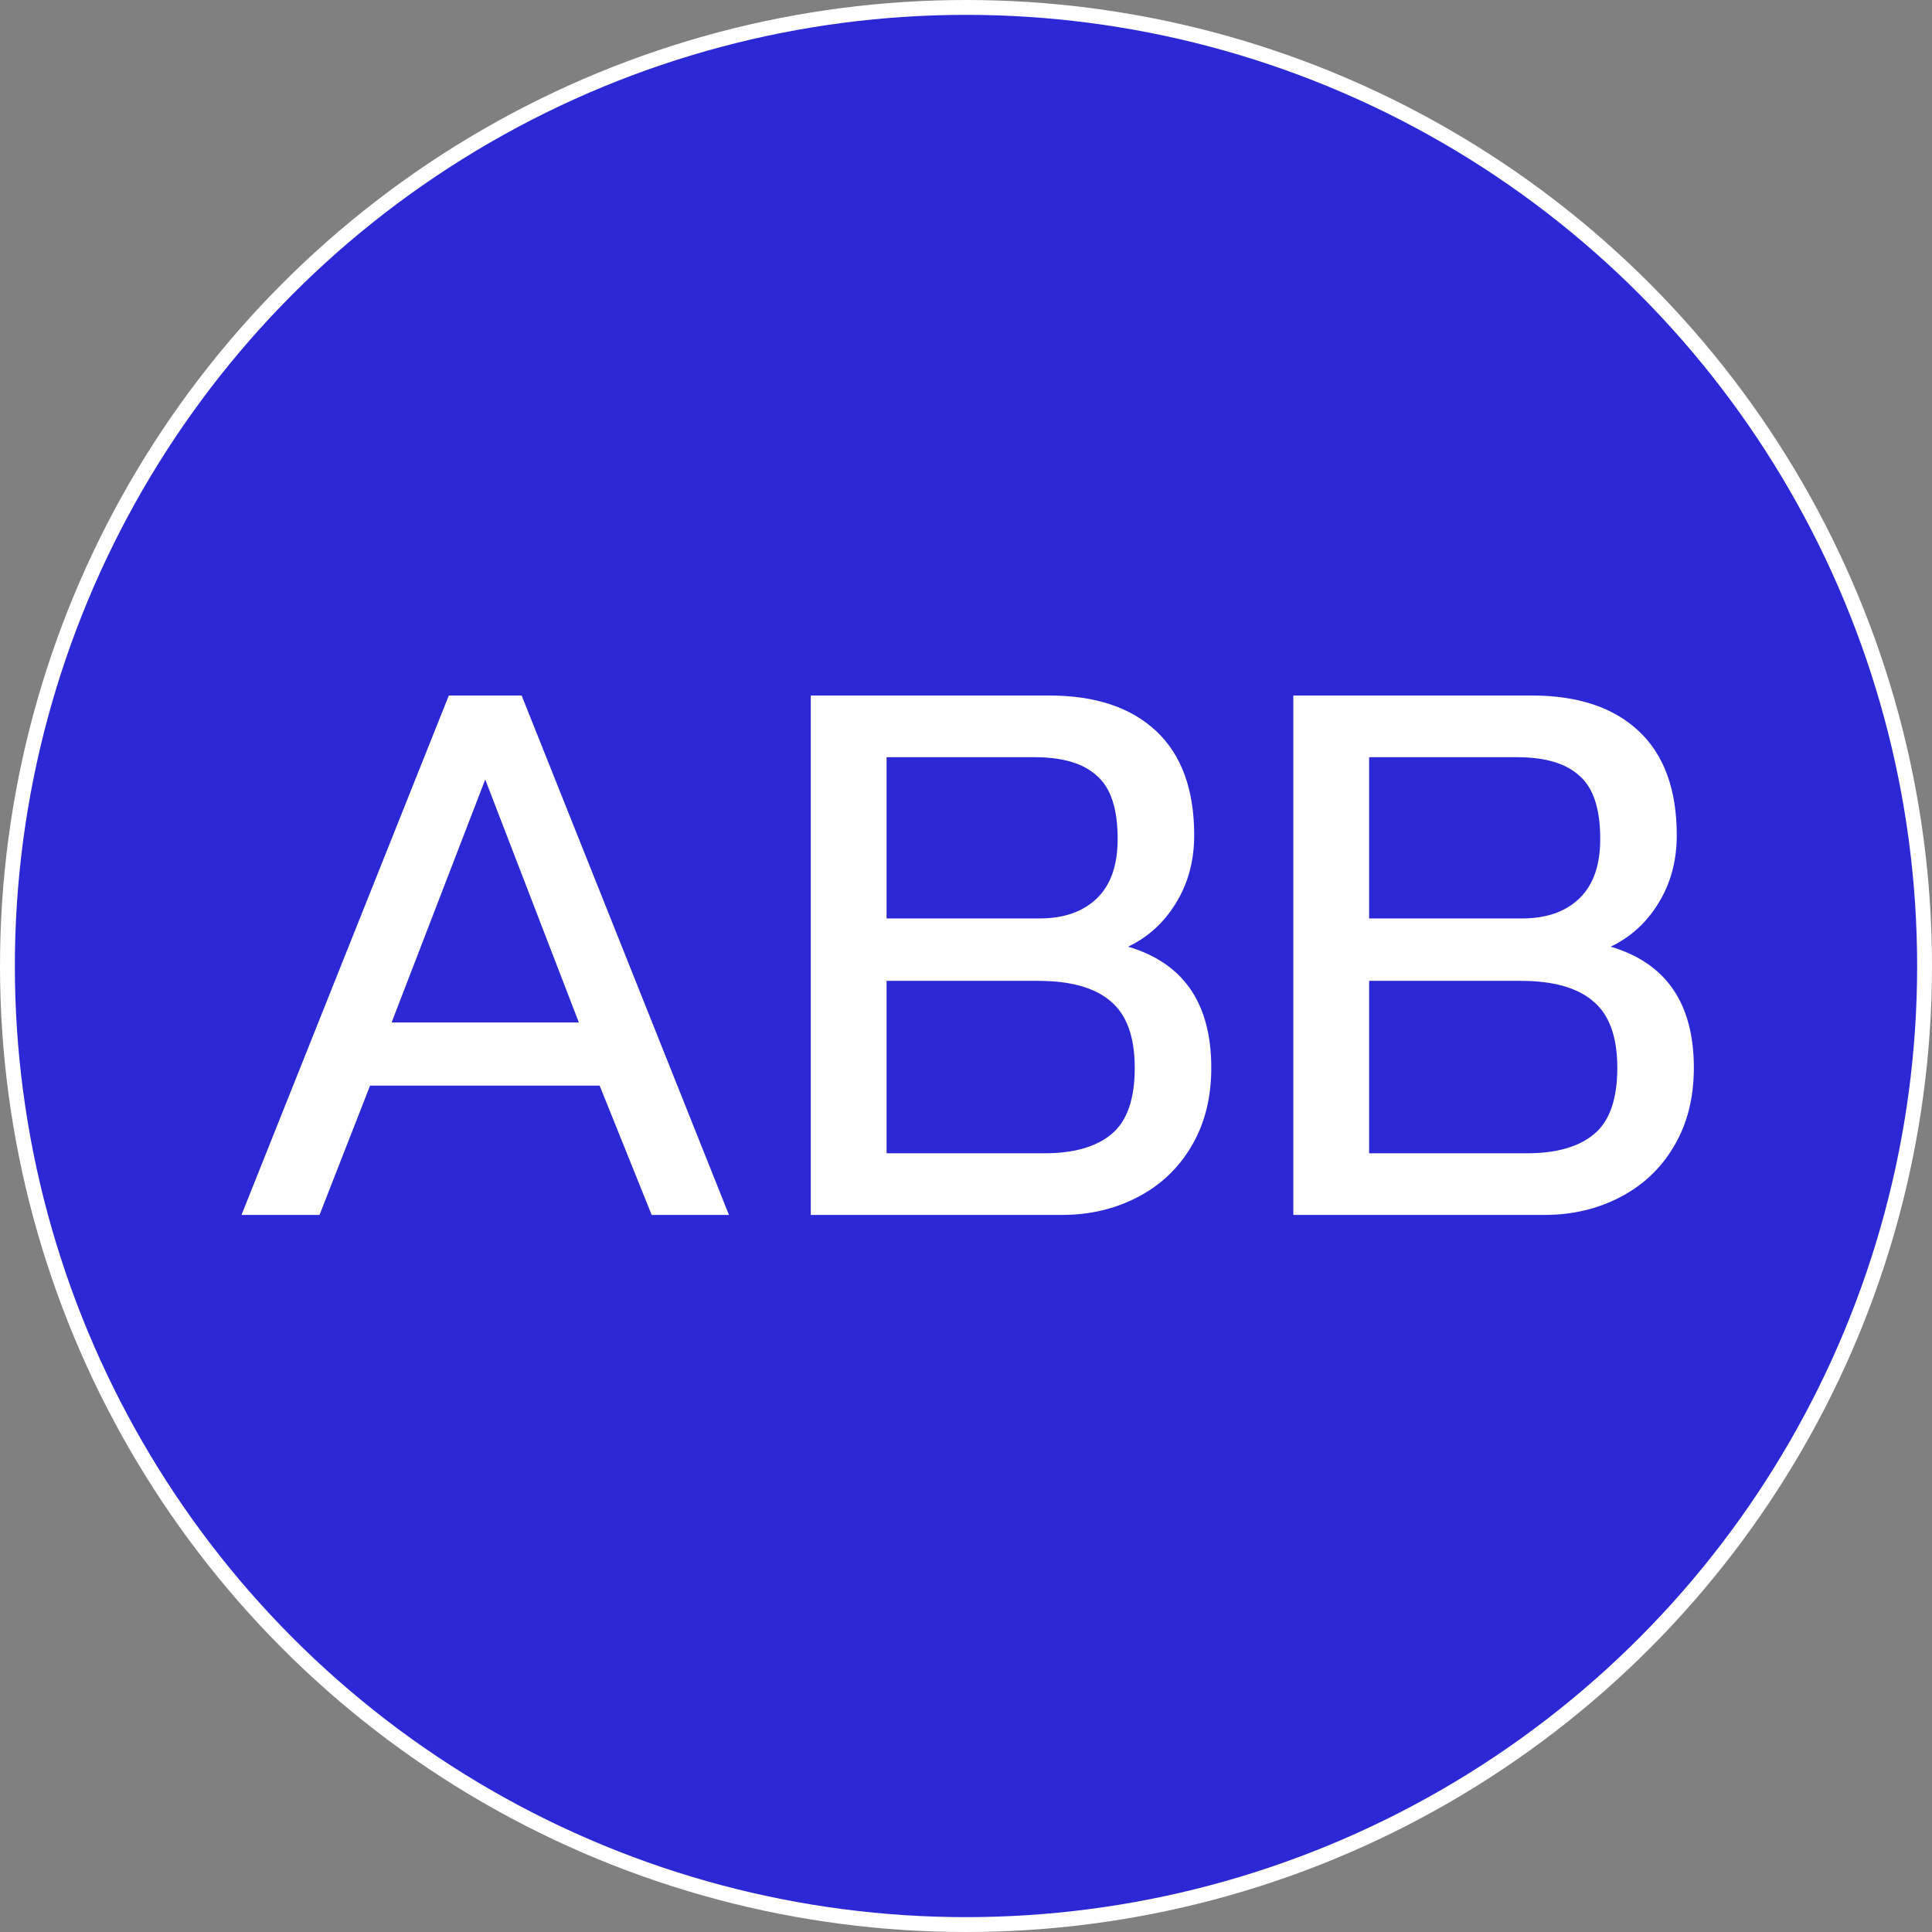 <svg xmlns="http://www.w3.org/2000/svg" version="1.1" xmlns:xlink="http://www.w3.org/1999/xlink" width="520" height="520"><rect width="100%" height="100%" fill="#808080" stroke="none"/><svg width="520" height="520" viewBox="0 0 520 520" fill="none" xmlns="http://www.w3.org/2000/svg">
<circle cx="260" cy="260" r="260" fill="white" data-darkreader-inline-fill="" style="--darkreader-inline-fill: #515253;"></circle>
<circle cx="260" cy="260" r="256" fill="#2C28D6" data-darkreader-inline-fill="" style="--darkreader-inline-fill: #5856b7;"></circle>
<path d="M120.8 187.2H140.4L196.2 327H175.4L161.4 292.2H99.6L86 327H65L120.8 187.2ZM155.8 275.2L130.6 209.8L105.4 275.2H155.8ZM218.219 187.2H282.419C294.819 187.2 304.419 190.4 311.219 196.8C318.019 203.2 321.419 212.533 321.419 224.8C321.419 231.733 319.752 237.867 316.419 243.2C313.219 248.4 308.952 252.267 303.619 254.8C318.552 259.2 326.019 270.067 326.019 287.4C326.019 295.533 324.219 302.6 320.619 308.6C317.152 314.467 312.352 319 306.219 322.2C300.085 325.4 293.285 327 285.819 327H218.219V187.2ZM279.819 247.2C286.352 247.2 291.485 245.4 295.219 241.8C298.952 238.2 300.819 232.867 300.819 225.8C300.819 217.667 298.952 212 295.219 208.8C291.619 205.467 286.019 203.8 278.419 203.8H238.619V247.2H279.819ZM281.219 310.4C289.085 310.4 295.085 308.667 299.219 305.2C303.352 301.733 305.419 295.8 305.419 287.4C305.419 279 303.219 273 298.819 269.4C294.552 265.8 288.085 264 279.419 264H238.619V310.4H281.219ZM348.102 187.2H412.302C424.702 187.2 434.302 190.4 441.102 196.8C447.902 203.2 451.302 212.533 451.302 224.8C451.302 231.733 449.635 237.867 446.302 243.2C443.102 248.4 438.835 252.267 433.502 254.8C448.435 259.2 455.902 270.067 455.902 287.4C455.902 295.533 454.102 302.6 450.502 308.6C447.035 314.467 442.235 319 436.102 322.2C429.968 325.4 423.168 327 415.702 327H348.102V187.2ZM409.702 247.2C416.235 247.2 421.368 245.4 425.102 241.8C428.835 238.2 430.702 232.867 430.702 225.8C430.702 217.667 428.835 212 425.102 208.8C421.502 205.467 415.902 203.8 408.302 203.8H368.502V247.2H409.702ZM411.102 310.4C418.968 310.4 424.968 308.667 429.102 305.2C433.235 301.733 435.302 295.8 435.302 287.4C435.302 279 433.102 273 428.702 269.4C424.435 265.8 417.968 264 409.302 264H368.502V310.4H411.102Z" fill="white" data-darkreader-inline-fill="" style="--darkreader-inline-fill: #515253;"></path>
</svg><style>@media (prefers-color-scheme: light) { :root { filter: none; } }
@media (prefers-color-scheme: dark) { :root { filter: none; } }
</style></svg>
